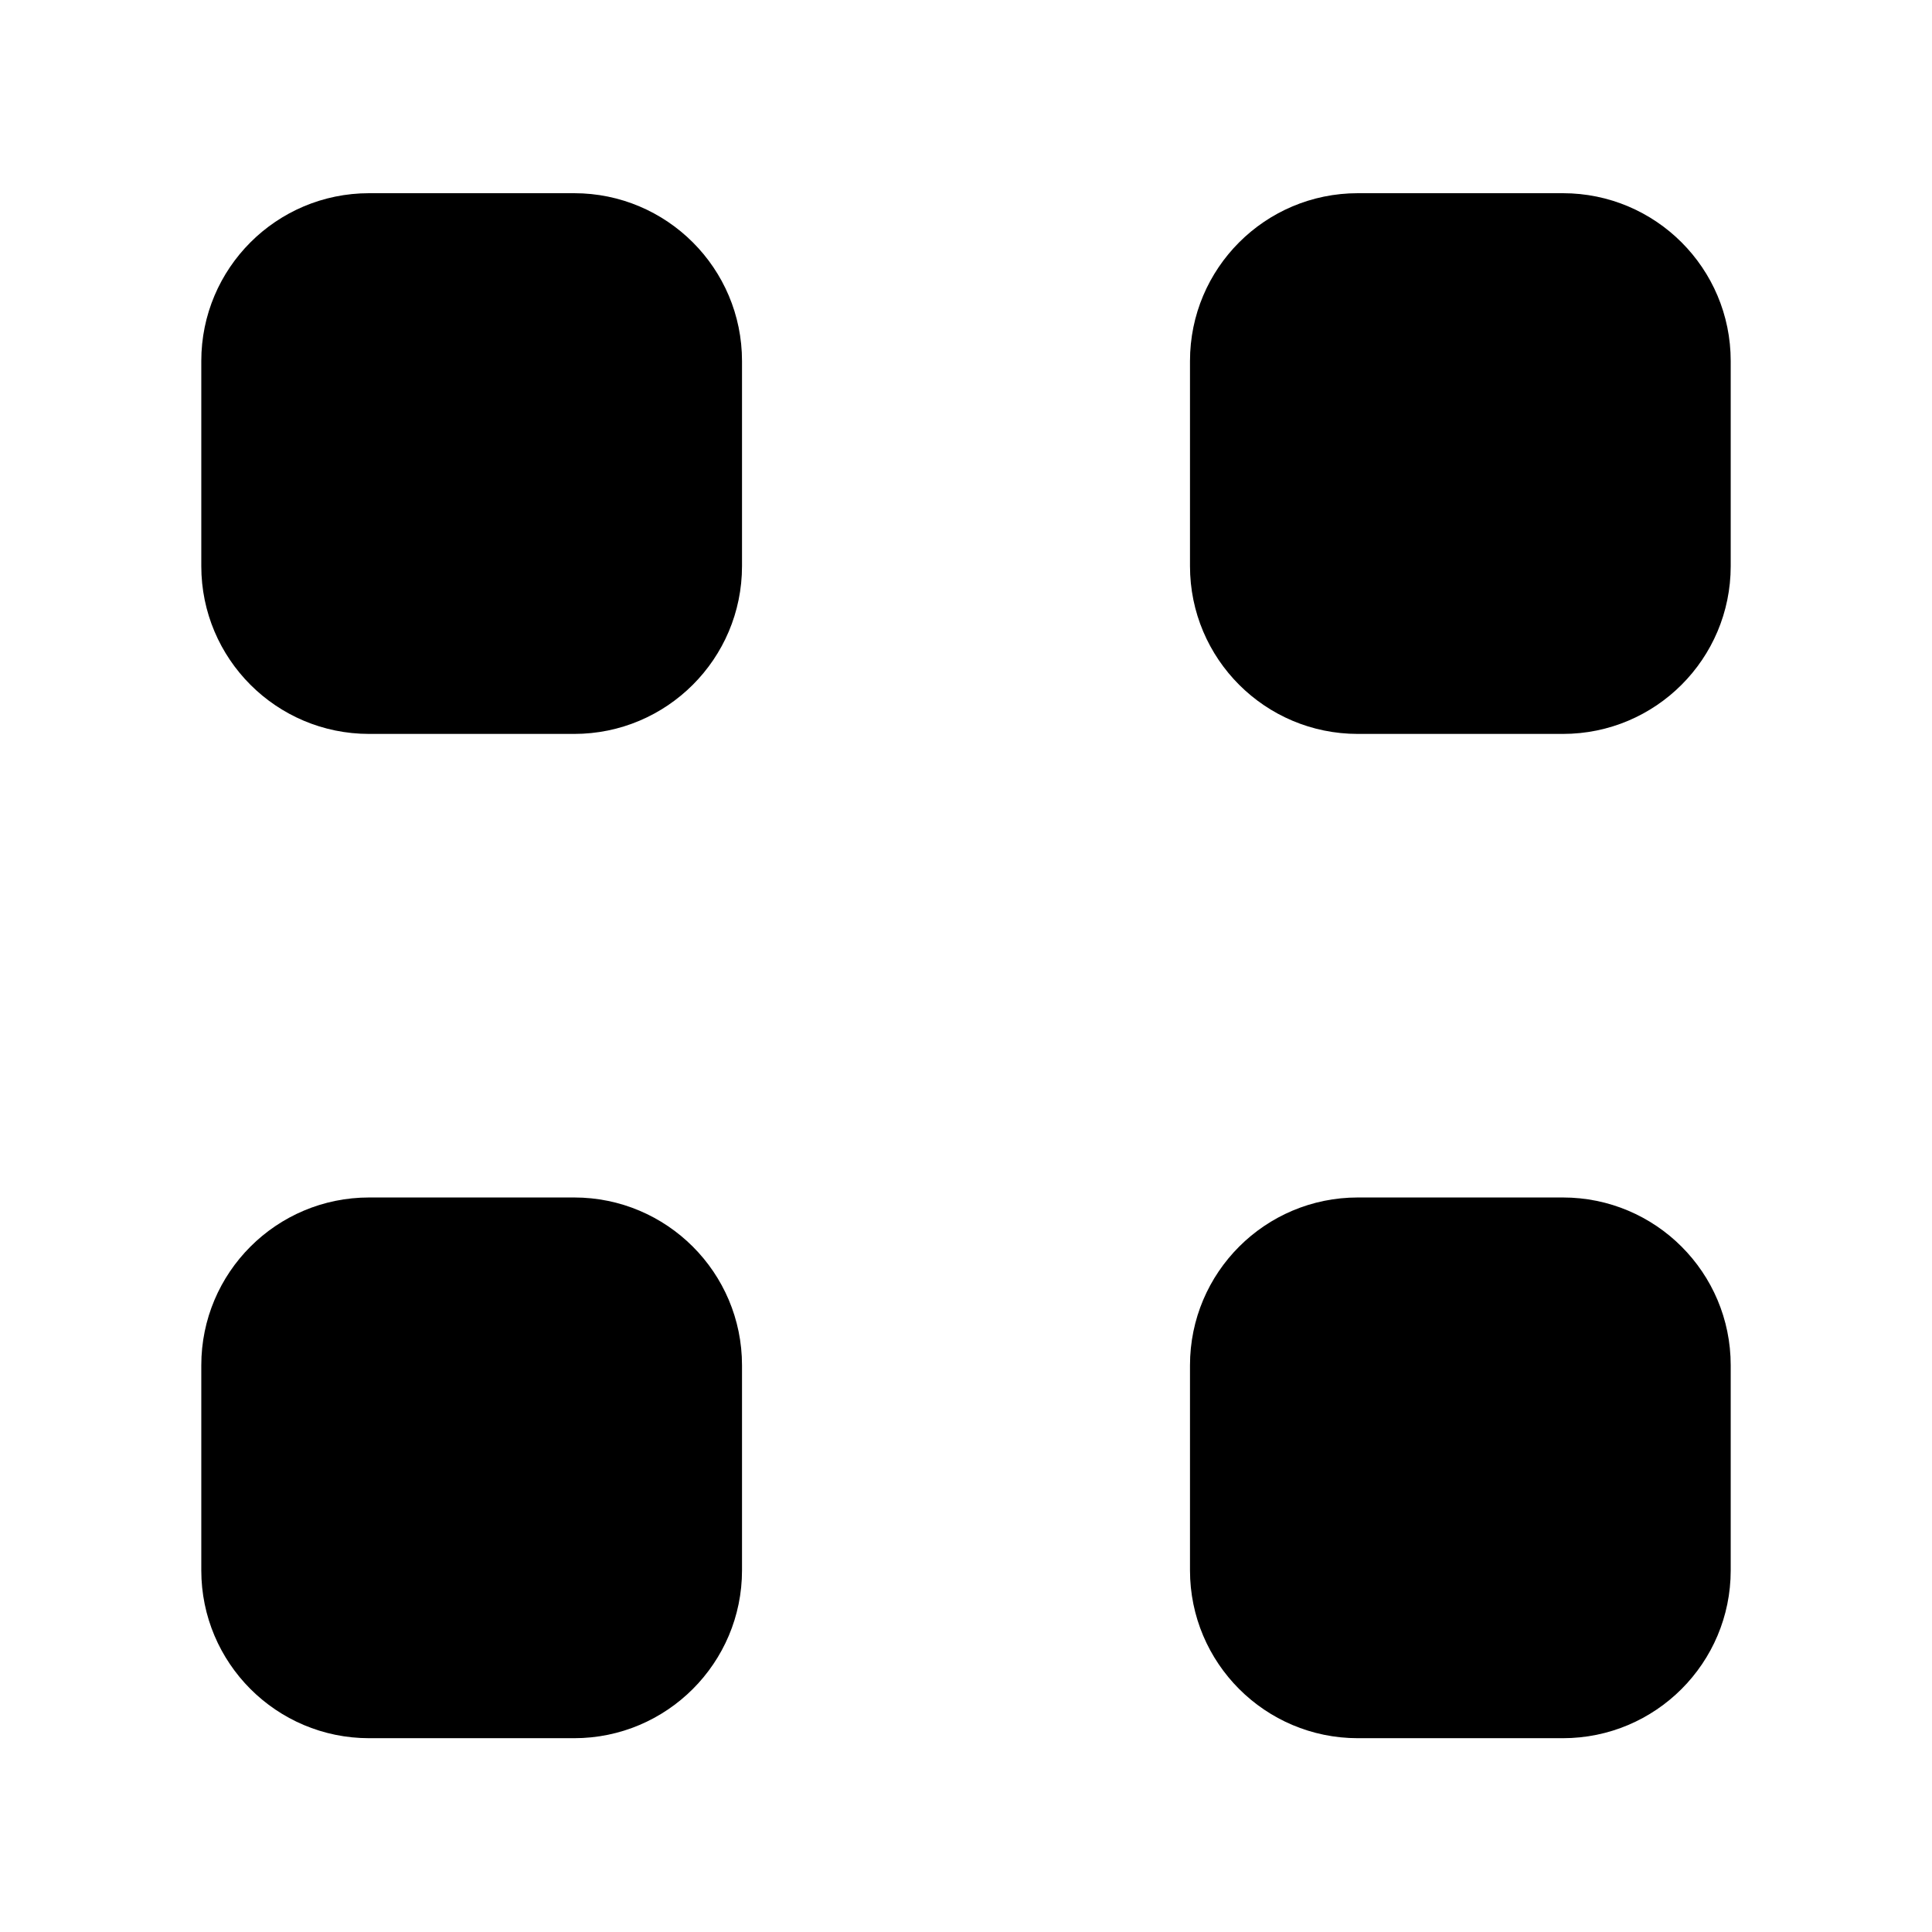 <svg xmlns="http://www.w3.org/2000/svg" width="16" height="16" viewBox="0 0 16 16" fill="none"><rect width="16" height="16" fill="none"/>
<path d="M3.057 1.6C2.289 1.6 1.667 2.222 1.667 2.99V4.688C1.667 5.456 2.289 6.078 3.057 6.078H4.755C5.522 6.078 6.145 5.456 6.145 4.688V2.99C6.145 2.222 5.522 1.6 4.755 1.6H3.057Z" fill="black"/>
<path d="M3.057 9.917C2.289 9.917 1.667 10.539 1.667 11.307V13.005C1.667 13.772 2.289 14.395 3.057 14.395H4.755C5.522 14.395 6.145 13.772 6.145 13.005V11.307C6.145 10.539 5.522 9.917 4.755 9.917H3.057Z" fill="black"/>
<path d="M9.855 2.99C9.855 2.222 10.477 1.6 11.245 1.6H12.943C13.711 1.6 14.333 2.222 14.333 2.99V4.688C14.333 5.456 13.711 6.078 12.943 6.078H11.245C10.477 6.078 9.855 5.456 9.855 4.688V2.99Z" fill="black"/>
<path d="M11.245 9.917C10.477 9.917 9.855 10.539 9.855 11.307V13.005C9.855 13.772 10.477 14.395 11.245 14.395H12.943C13.711 14.395 14.333 13.772 14.333 13.005V11.307C14.333 10.539 13.711 9.917 12.943 9.917H11.245Z" fill="black"/>
</svg>
